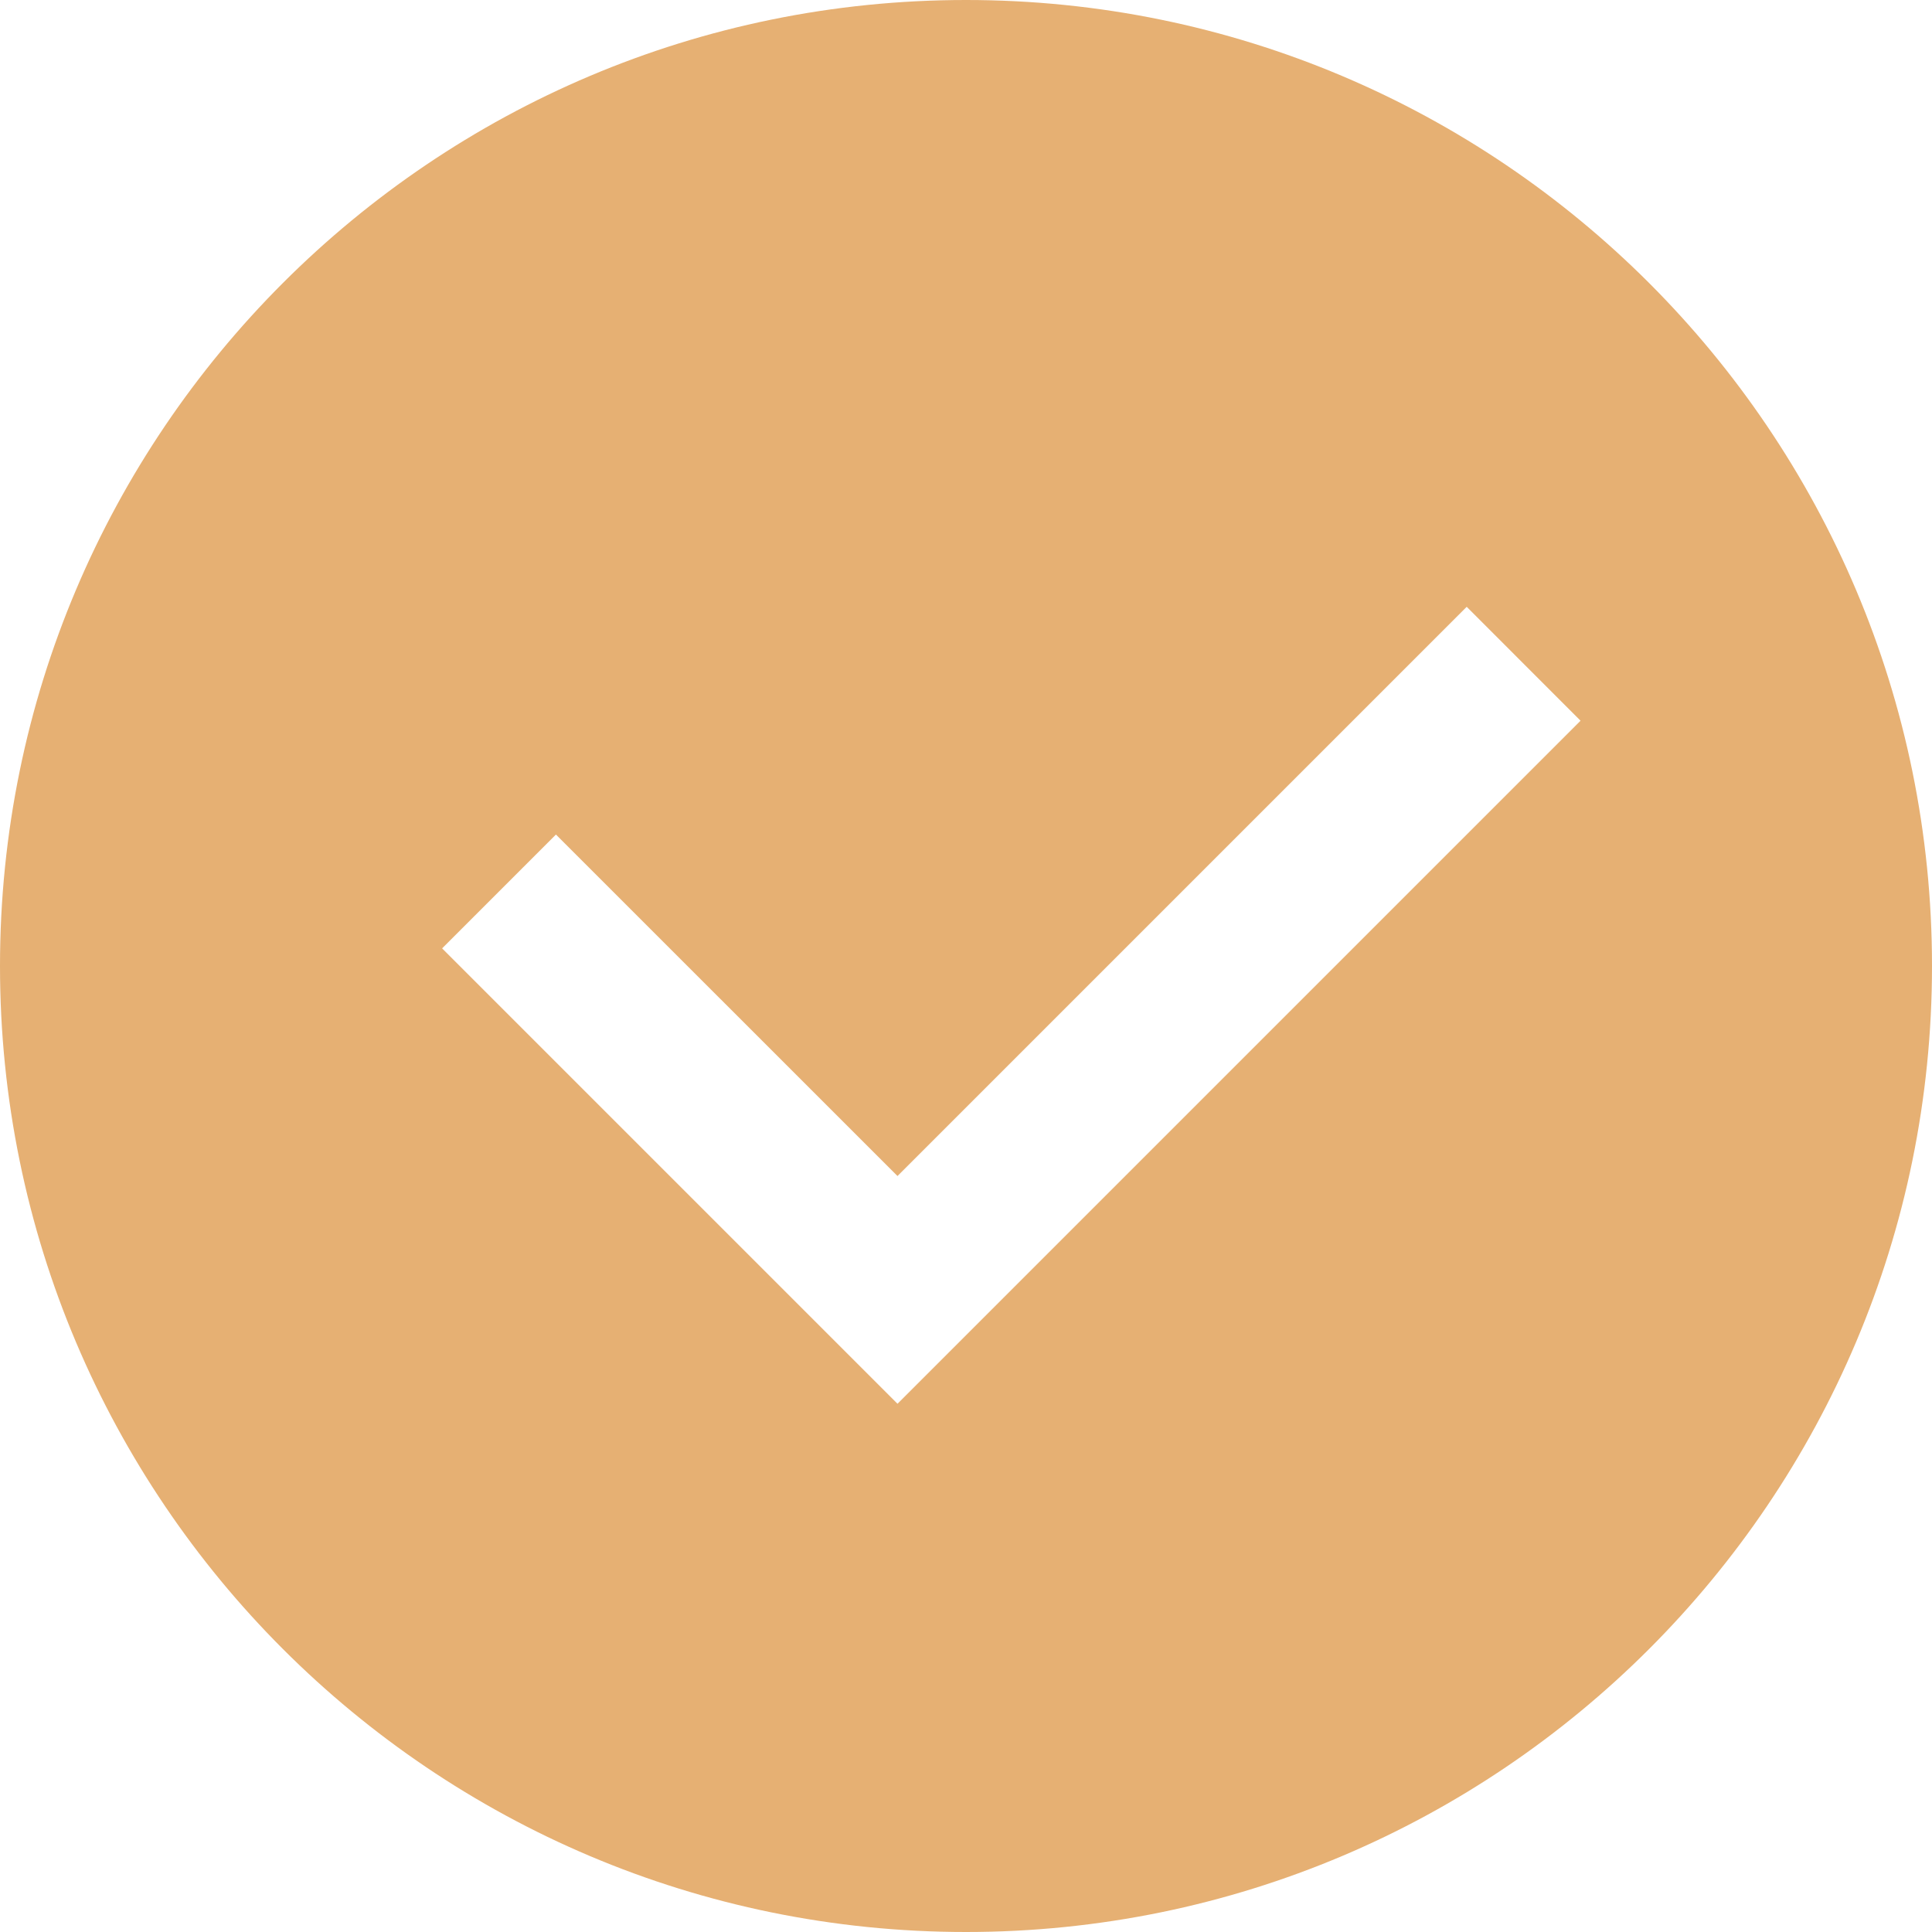 <svg xmlns="http://www.w3.org/2000/svg" width="24" height="24" viewBox="0 0 24 24">
    <path fill="#E6B073" fill-rule="evenodd" d="M12,-3.91906951e-10 C18.627,-3.91906951e-10 24,5.373 24,12 C24,18.627 18.627,24 12,24 C5.373,24 0,18.627 0,12 C0,5.373 5.373,-3.91906951e-10 12,-3.91906951e-10 Z M18.22,7.538 L11.149,14.609 L6.906,10.367 L5.492,11.781 L11.149,17.438 L19.634,8.953 L18.22,7.538 Z"/>
</svg>
